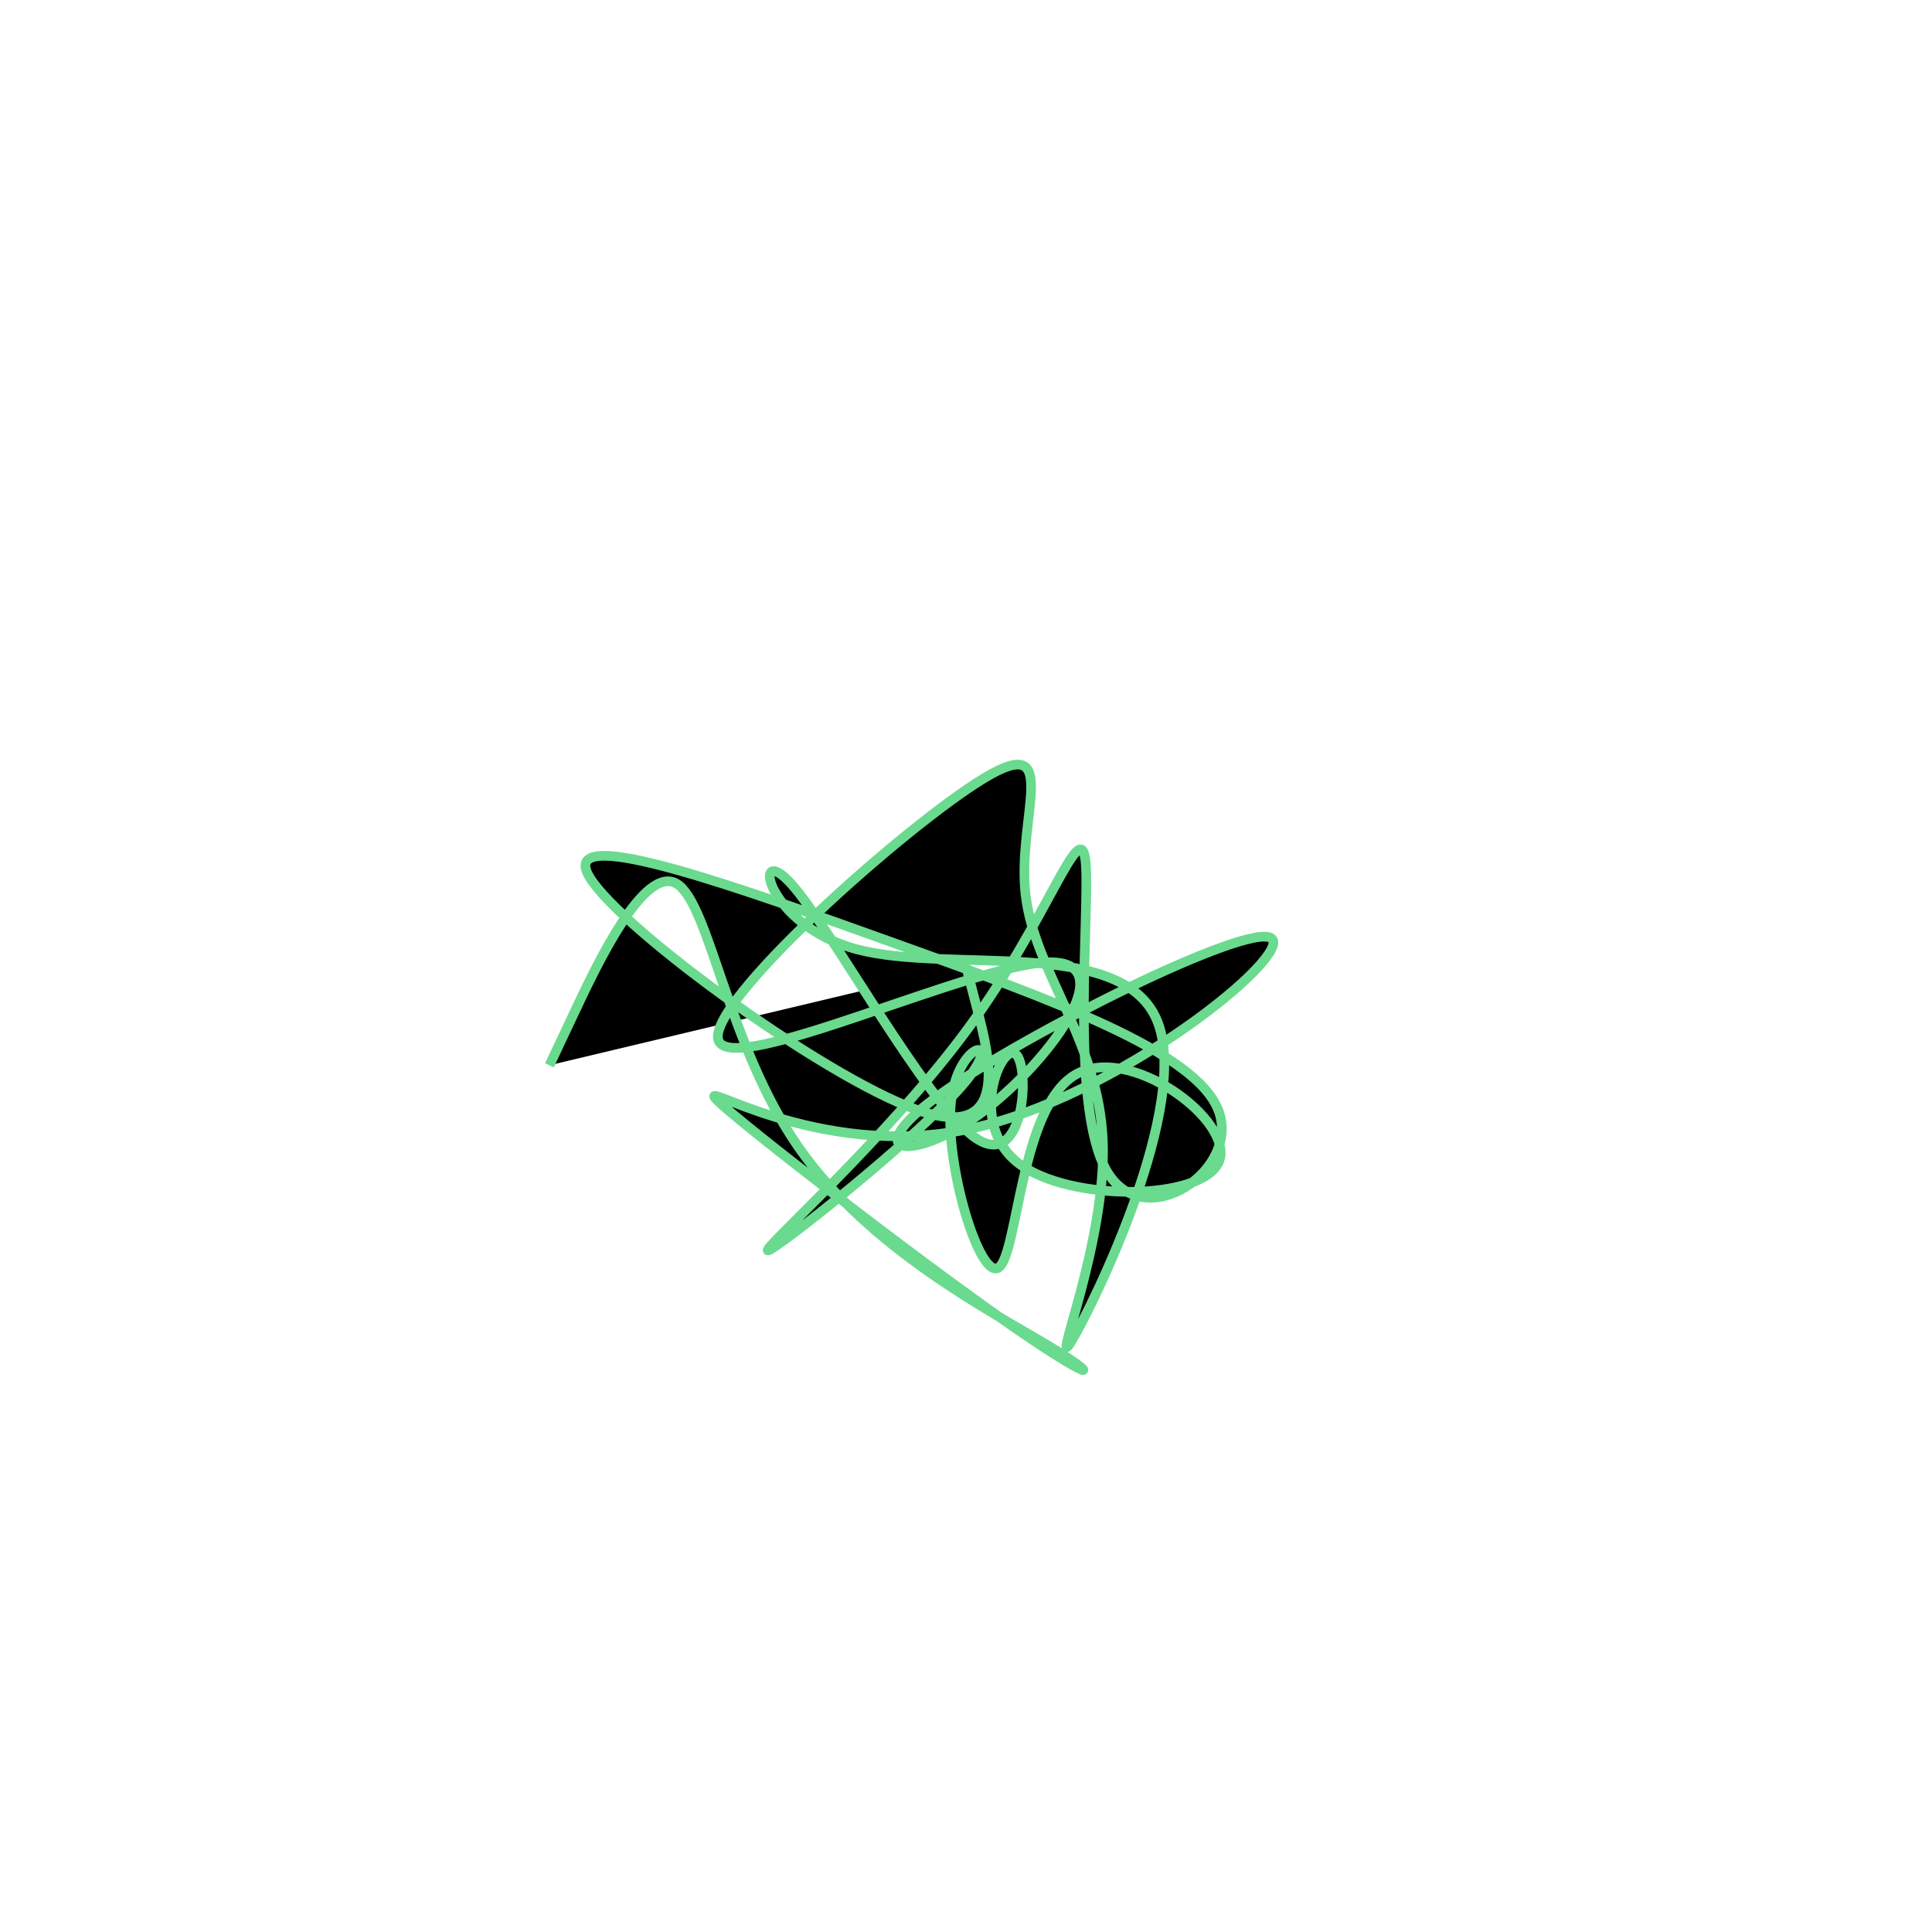 <?xml version="1.0" encoding="UTF-8" standalone="no"?>
<svg
   xmlns:dc="http://purl.org/dc/elements/1.1/"
   xmlns:cc="http://creativecommons.org/ns#"
   xmlns:rdf="http://www.w3.org/1999/02/22-rdf-syntax-ns#"
   xmlns:svg="http://www.w3.org/2000/svg"
   xmlns="http://www.w3.org/2000/svg"
   version="1.1"
   id="svg2"
   height="300"
   width="300"
   preserveAspectRatio="xMidYMid"
   viewBox="0 0 300 300">
  <defs
     id="defs25" />
  <filter
     y="-50%"
     x="-50%"
     height="500"
     width="300"
     id="khcmu">
    <feFlood
       id="feFlood5"
       result="element"
       flood-color="#6ada8e" />
    <feTurbulence
       id="feTurbulence7"
       result="element_1"
       seed="82"
       numOctaves="8"
       type="fractalNoise"
       baseFrequency="0.02" />
    <feGaussianBlur
       id="feGaussianBlur9"
       result="element_2"
       in="SourceAlpha"
       stdDeviation="5" />
    <feDisplacementMap
       id="feDisplacementMap11"
       result="element_3"
       in2="element_1"
       in="element_2"
       scale="100" />
    <feComposite
       id="feComposite13"
       result="element_4"
       in2="element_3"
       in="element"
       operator="in" />
    <feMerge
       id="feMerge15">
      <feMergeNode
         id="feMergeNode17"
         in="element_4" />
    </feMerge>
  </filter>
  <g
     id="g19"
     transform="translate(150,150) scale(1.5)">
    <path
       id="path21"
       style="filter: url(#khcmu); stroke: rgb(106, 218, 142);"
       d="M0,0L1.191,4.594C2.382,9.188,4.763,18.375,-5.096,14.884C-14.955,11.393,-37.056,-4.776,-39.218,-9.668C-41.38,-14.559,-23.604,-8.173,-7.321,-2.33C8.962,3.513,23.752,8.812,26.126,14.93C28.501,21.047,18.458,27.981,14.559,21.201C10.659,14.421,12.902,-6.074,12.368,-10.898C11.833,-15.722,8.522,-4.875,0.258,6.406C-8.005,17.687,-21.221,29.402,-20.508,29.448C-19.796,29.493,-5.155,17.87,-0.41,12.388C4.335,6.906,-0.815,7.565,-1.543,13.994C-2.271,20.422,1.424,32.62,3.398,31.204C5.372,29.787,5.624,14.758,11.223,11.315C16.822,7.873,27.767,16.018,26.219,20.173C24.671,24.328,10.63,24.493,5.378,20.375C0.126,16.257,3.664,7.855,5.16,9.13C6.656,10.406,6.111,21.358,0.961,17.778C-4.189,14.198,-13.943,-3.912,-18.107,-8.522C-22.271,-13.131,-20.844,-4.238,-11.267,-1.721C-1.69,0.797,16.037,-3.062,19.738,5.554C23.439,14.169,13.113,35.259,10.893,38.875C8.672,42.491,14.557,28.633,14.165,18.175C13.773,7.717,7.105,0.659,6.17,-7.358C5.235,-15.375,10.033,-24.35,1.911,-19.466C-6.211,-14.582,-27.255,4.161,-25.597,7.777C-23.94,11.394,0.419,-0.118,8.482,-0.38C16.544,-0.643,8.311,10.344,1.323,15.391C-5.665,20.439,-11.406,19.548,-2.685,13.3C6.036,7.051,29.218,-4.555,31.612,-2.872C34.006,-1.188,15.611,13.784,0.042,16.932C-15.527,20.079,-28.269,11.403,-25.752,13.904C-23.235,16.404,-5.457,30.082,3.947,36.685C13.351,43.288,14.382,42.816,8.522,39.302C2.661,35.788,-10.09,29.232,-17.392,18.676C-24.693,8.12,-26.545,-6.435,-29.925,-8.502C-33.305,-10.569,-38.213,-0.147,-40.667,5.064L-43.121,10.275" />
  </g>
</svg>
